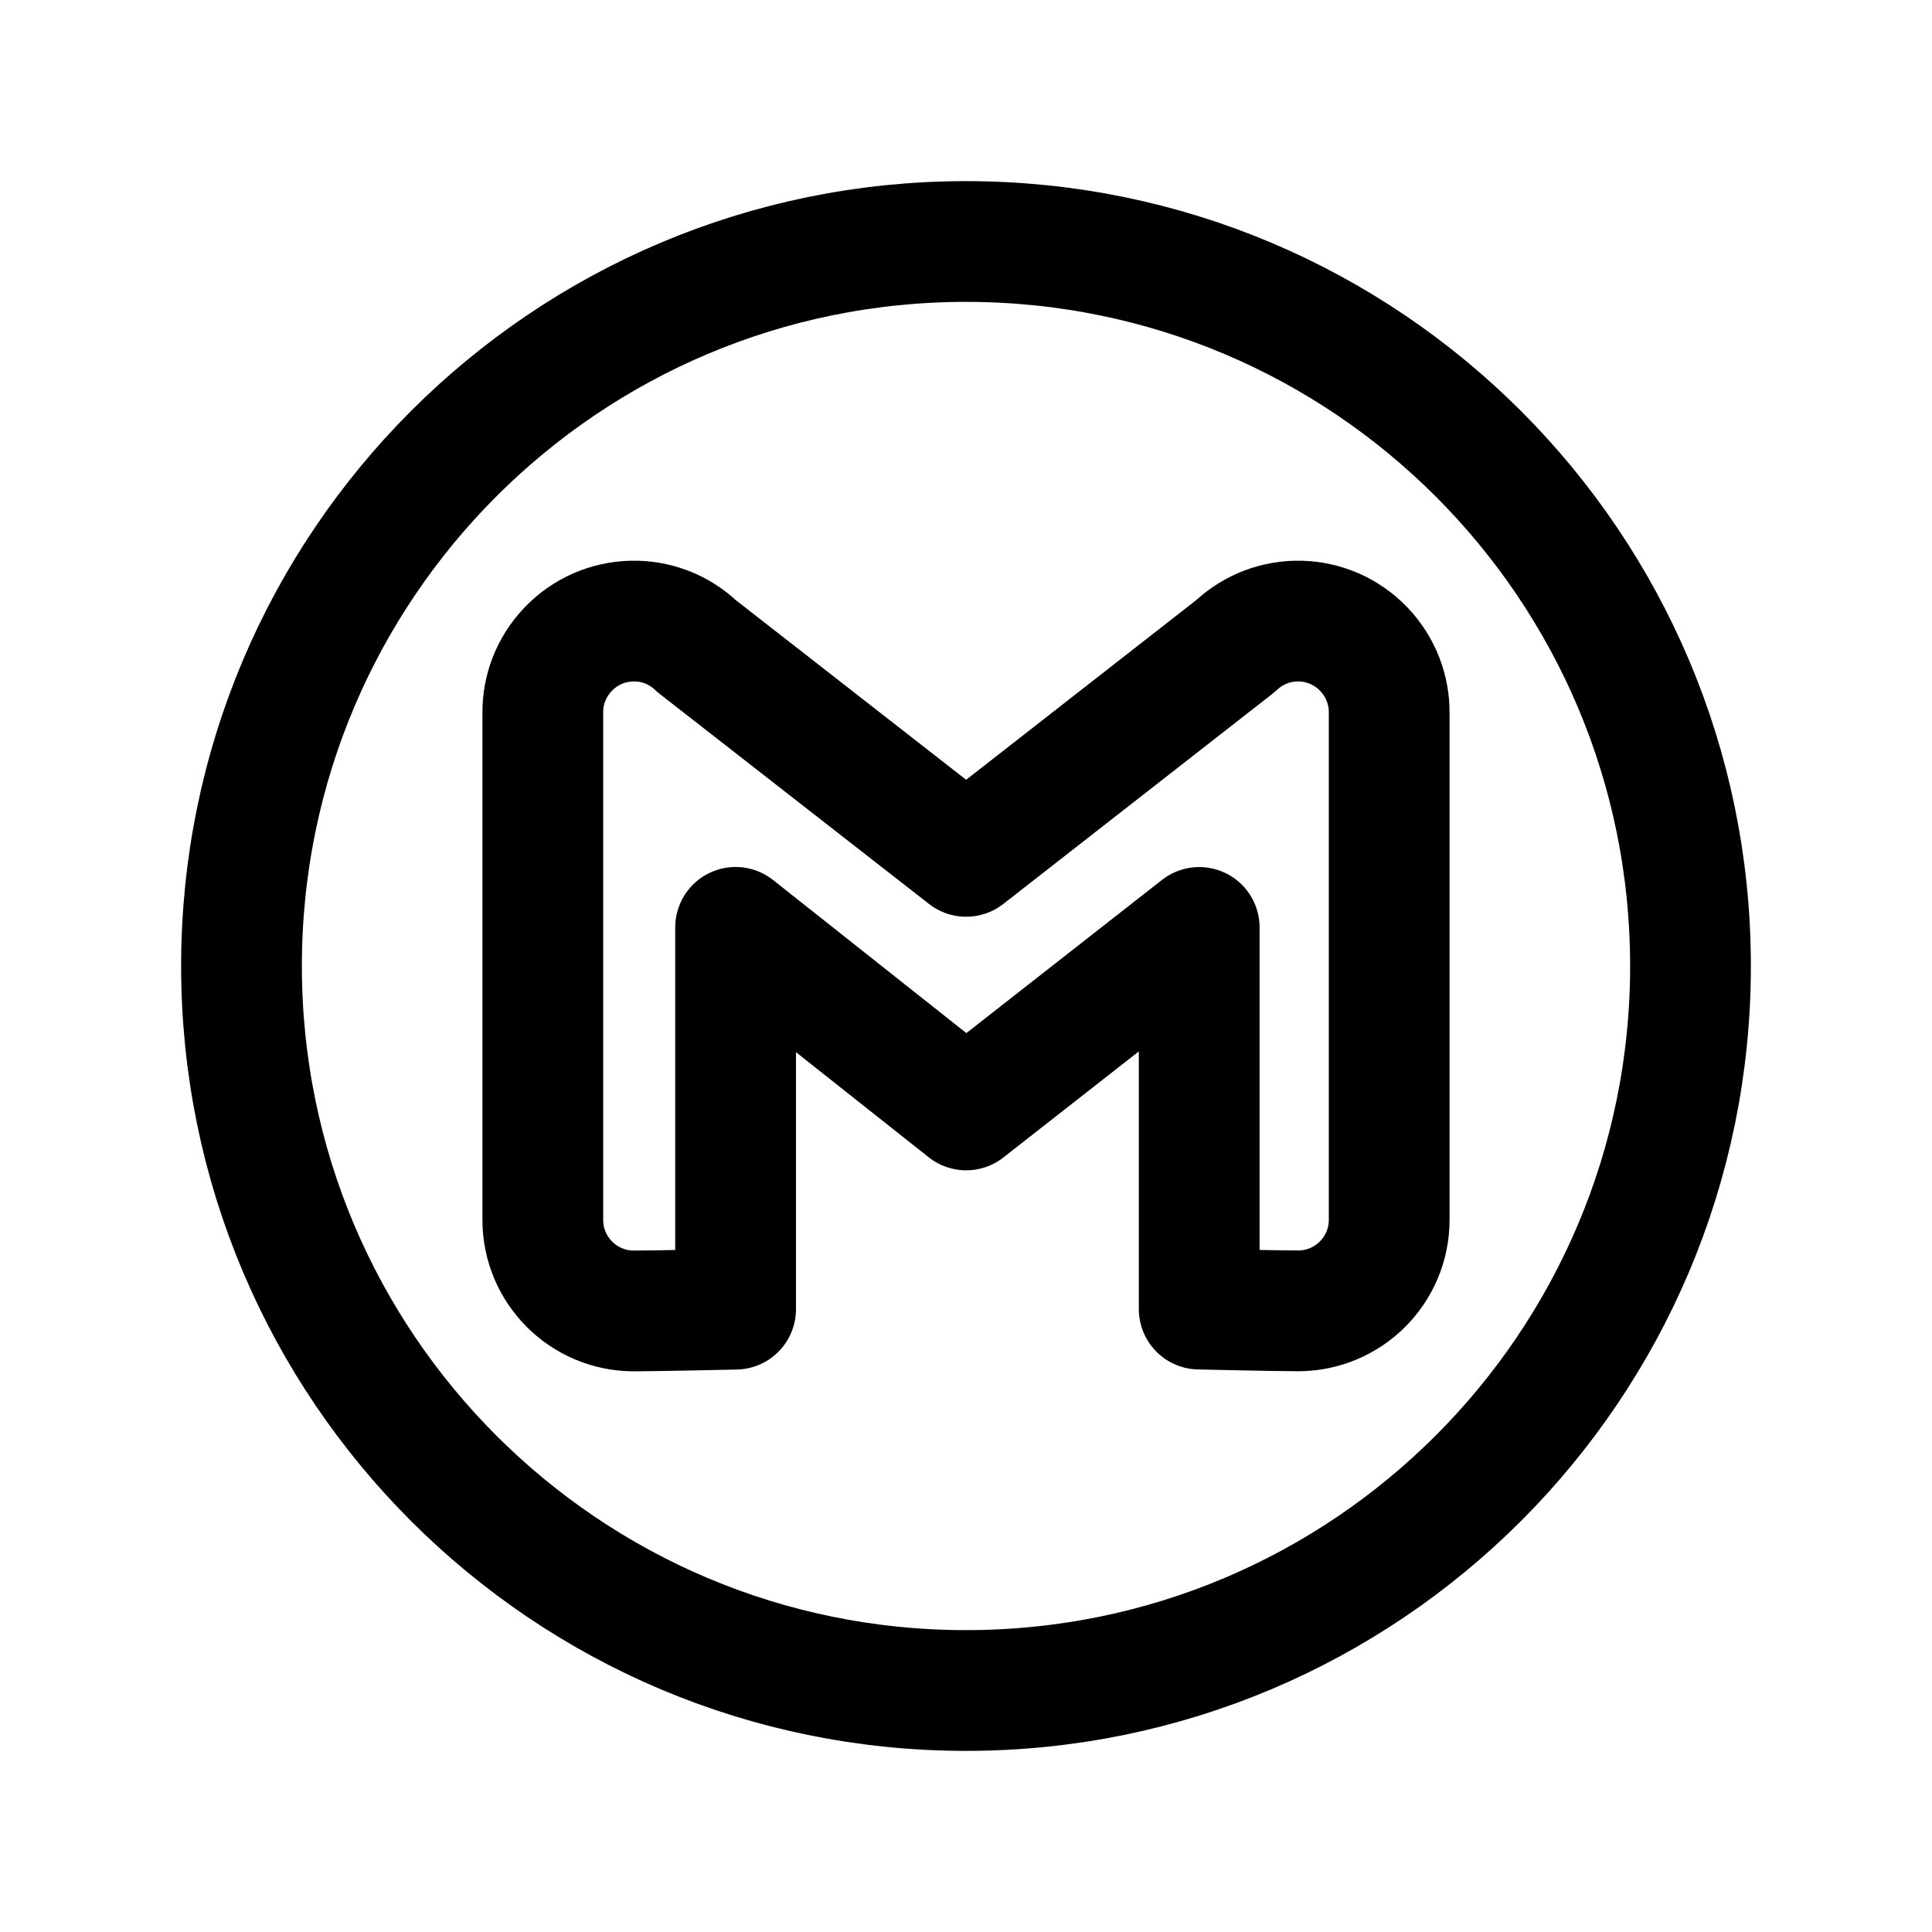 <svg width="24" height="24" viewBox="0 0 24 24" fill="none" xmlns="http://www.w3.org/2000/svg">
<path d="M12 21C16.971 21 21 16.971 21 12C21 7.029 16.971 3 12 3C7.029 3 3 7.029 3 12C3 16.971 7.029 21 12 21Z" stroke="black" stroke-width="1.5" stroke-linecap="round" stroke-linejoin="round"/>
<path d="M9.138 16.263V11.52L12.002 13.788L14.897 11.521V16.262C14.897 16.262 15.855 16.284 16.125 16.284C16.75 16.284 17.257 15.778 17.257 15.153V8.856C17.259 8.574 17.156 8.29 16.945 8.068C16.514 7.614 15.801 7.596 15.347 8.026L12.002 10.638L8.653 8.026C8.204 7.596 7.485 7.614 7.055 8.068C6.844 8.29 6.74 8.574 6.743 8.857L6.743 15.154C6.743 15.779 7.25 16.285 7.875 16.285C8.145 16.285 9.138 16.263 9.138 16.263Z" stroke="black" stroke-width="1.5" stroke-linecap="round" stroke-linejoin="round"/>
</svg>